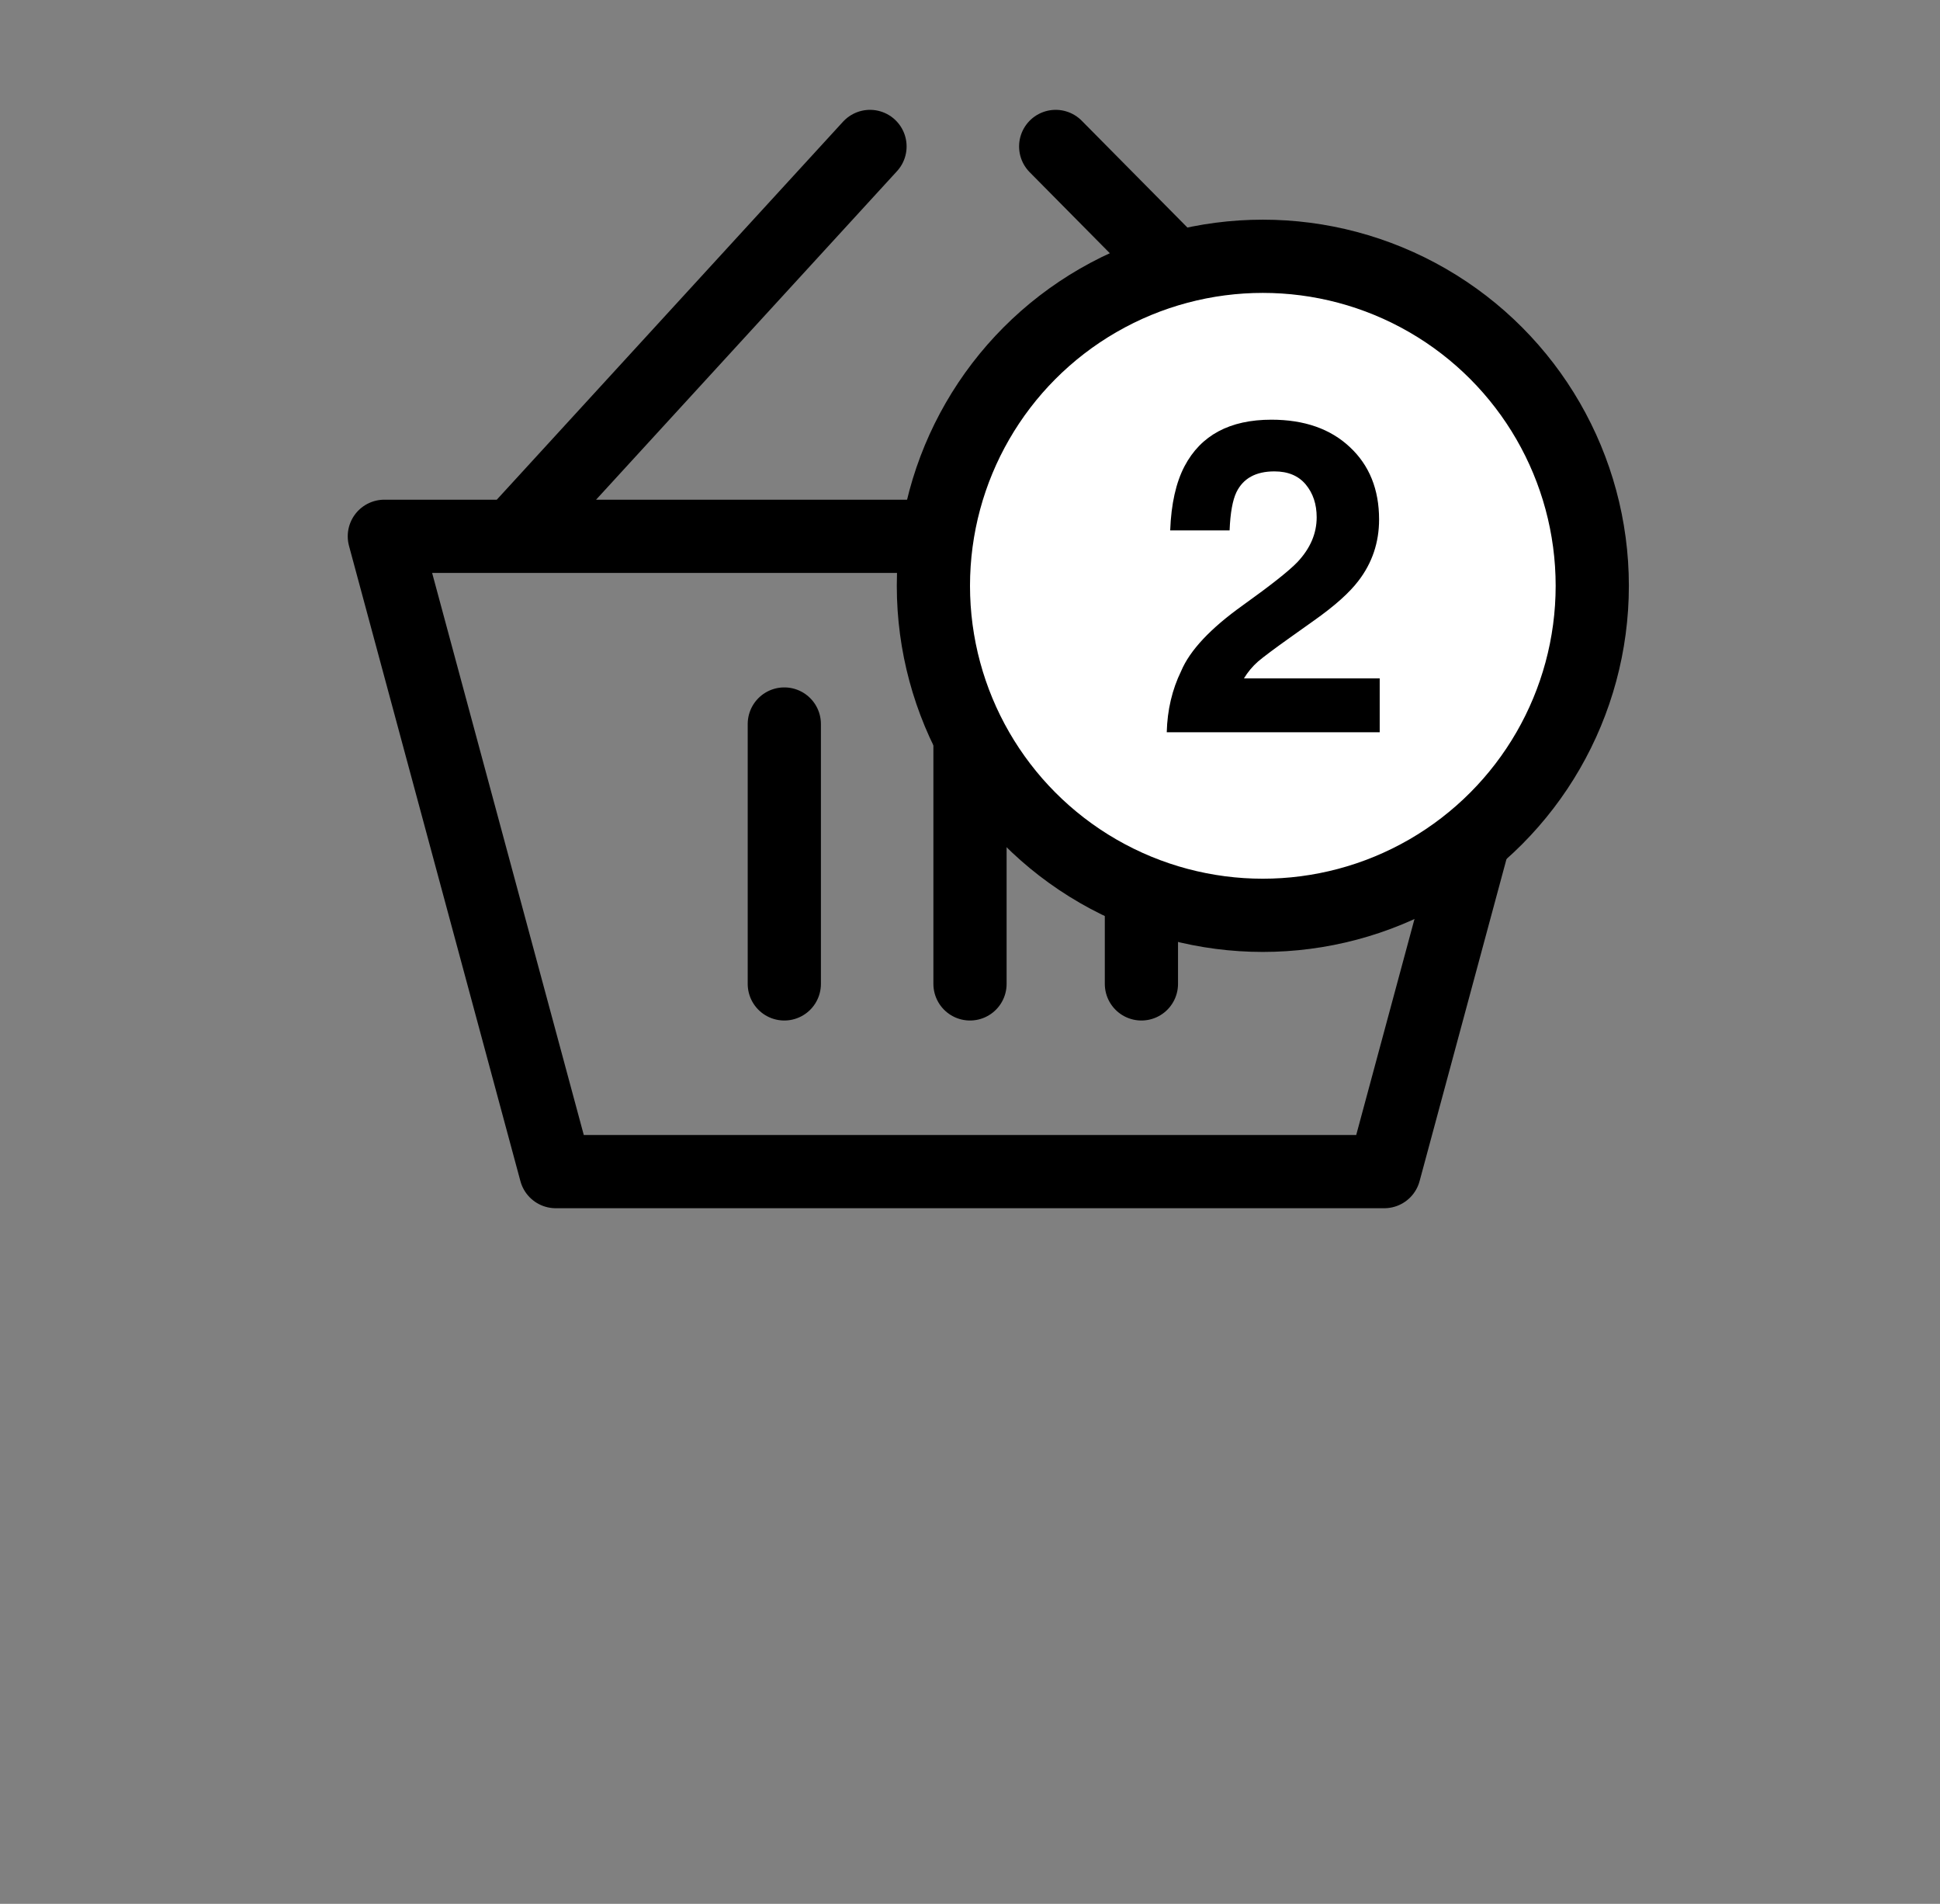 <svg width="53" height="52" viewBox="0 0 53 52" fill="none" xmlns="http://www.w3.org/2000/svg">
<rect x="0" y="0" width="53" height="52" fill="#808080" stroke="none"/>
<g clip-path="url(#clip0_103_78)">
<path d="M31.183 26.873V19.775M26.5 26.873V19.775M21.427 26.873V19.775M14.012 14.648H10.5L15.183 32H37.817L42.5 14.648H39.378M14.012 14.648L23.768 4M14.012 14.648H39.378M28.841 4L39.378 14.648" stroke="black" stroke-width="2" stroke-linecap="round" stroke-linejoin="round"/>
<circle cx="34.5" cy="16" r="9" fill="white" stroke="black" stroke-width="2"/>
<path d="M31.875 20C31.891 19.391 32.022 18.834 32.268 18.33C32.506 17.764 33.068 17.164 33.955 16.531C34.725 15.98 35.223 15.586 35.449 15.348C35.797 14.977 35.971 14.57 35.971 14.129C35.971 13.77 35.871 13.471 35.672 13.232C35.473 12.994 35.188 12.875 34.816 12.875C34.309 12.875 33.963 13.065 33.779 13.443C33.674 13.662 33.611 14.01 33.592 14.486H31.969C31.996 13.764 32.127 13.18 32.361 12.734C32.807 11.887 33.598 11.463 34.734 11.463C35.633 11.463 36.348 11.713 36.879 12.213C37.41 12.709 37.676 13.367 37.676 14.188C37.676 14.816 37.488 15.375 37.113 15.863C36.867 16.188 36.463 16.549 35.9 16.947L35.232 17.422C34.815 17.719 34.527 17.934 34.371 18.066C34.219 18.199 34.09 18.354 33.984 18.529H37.693V20H31.875Z" fill="black"/>
</g>
<defs>
<clipPath id="clip0_103_78">
<rect width="36" height="36" fill="white" transform="translate(8.5)"/>
</clipPath>
</defs>
</svg>
